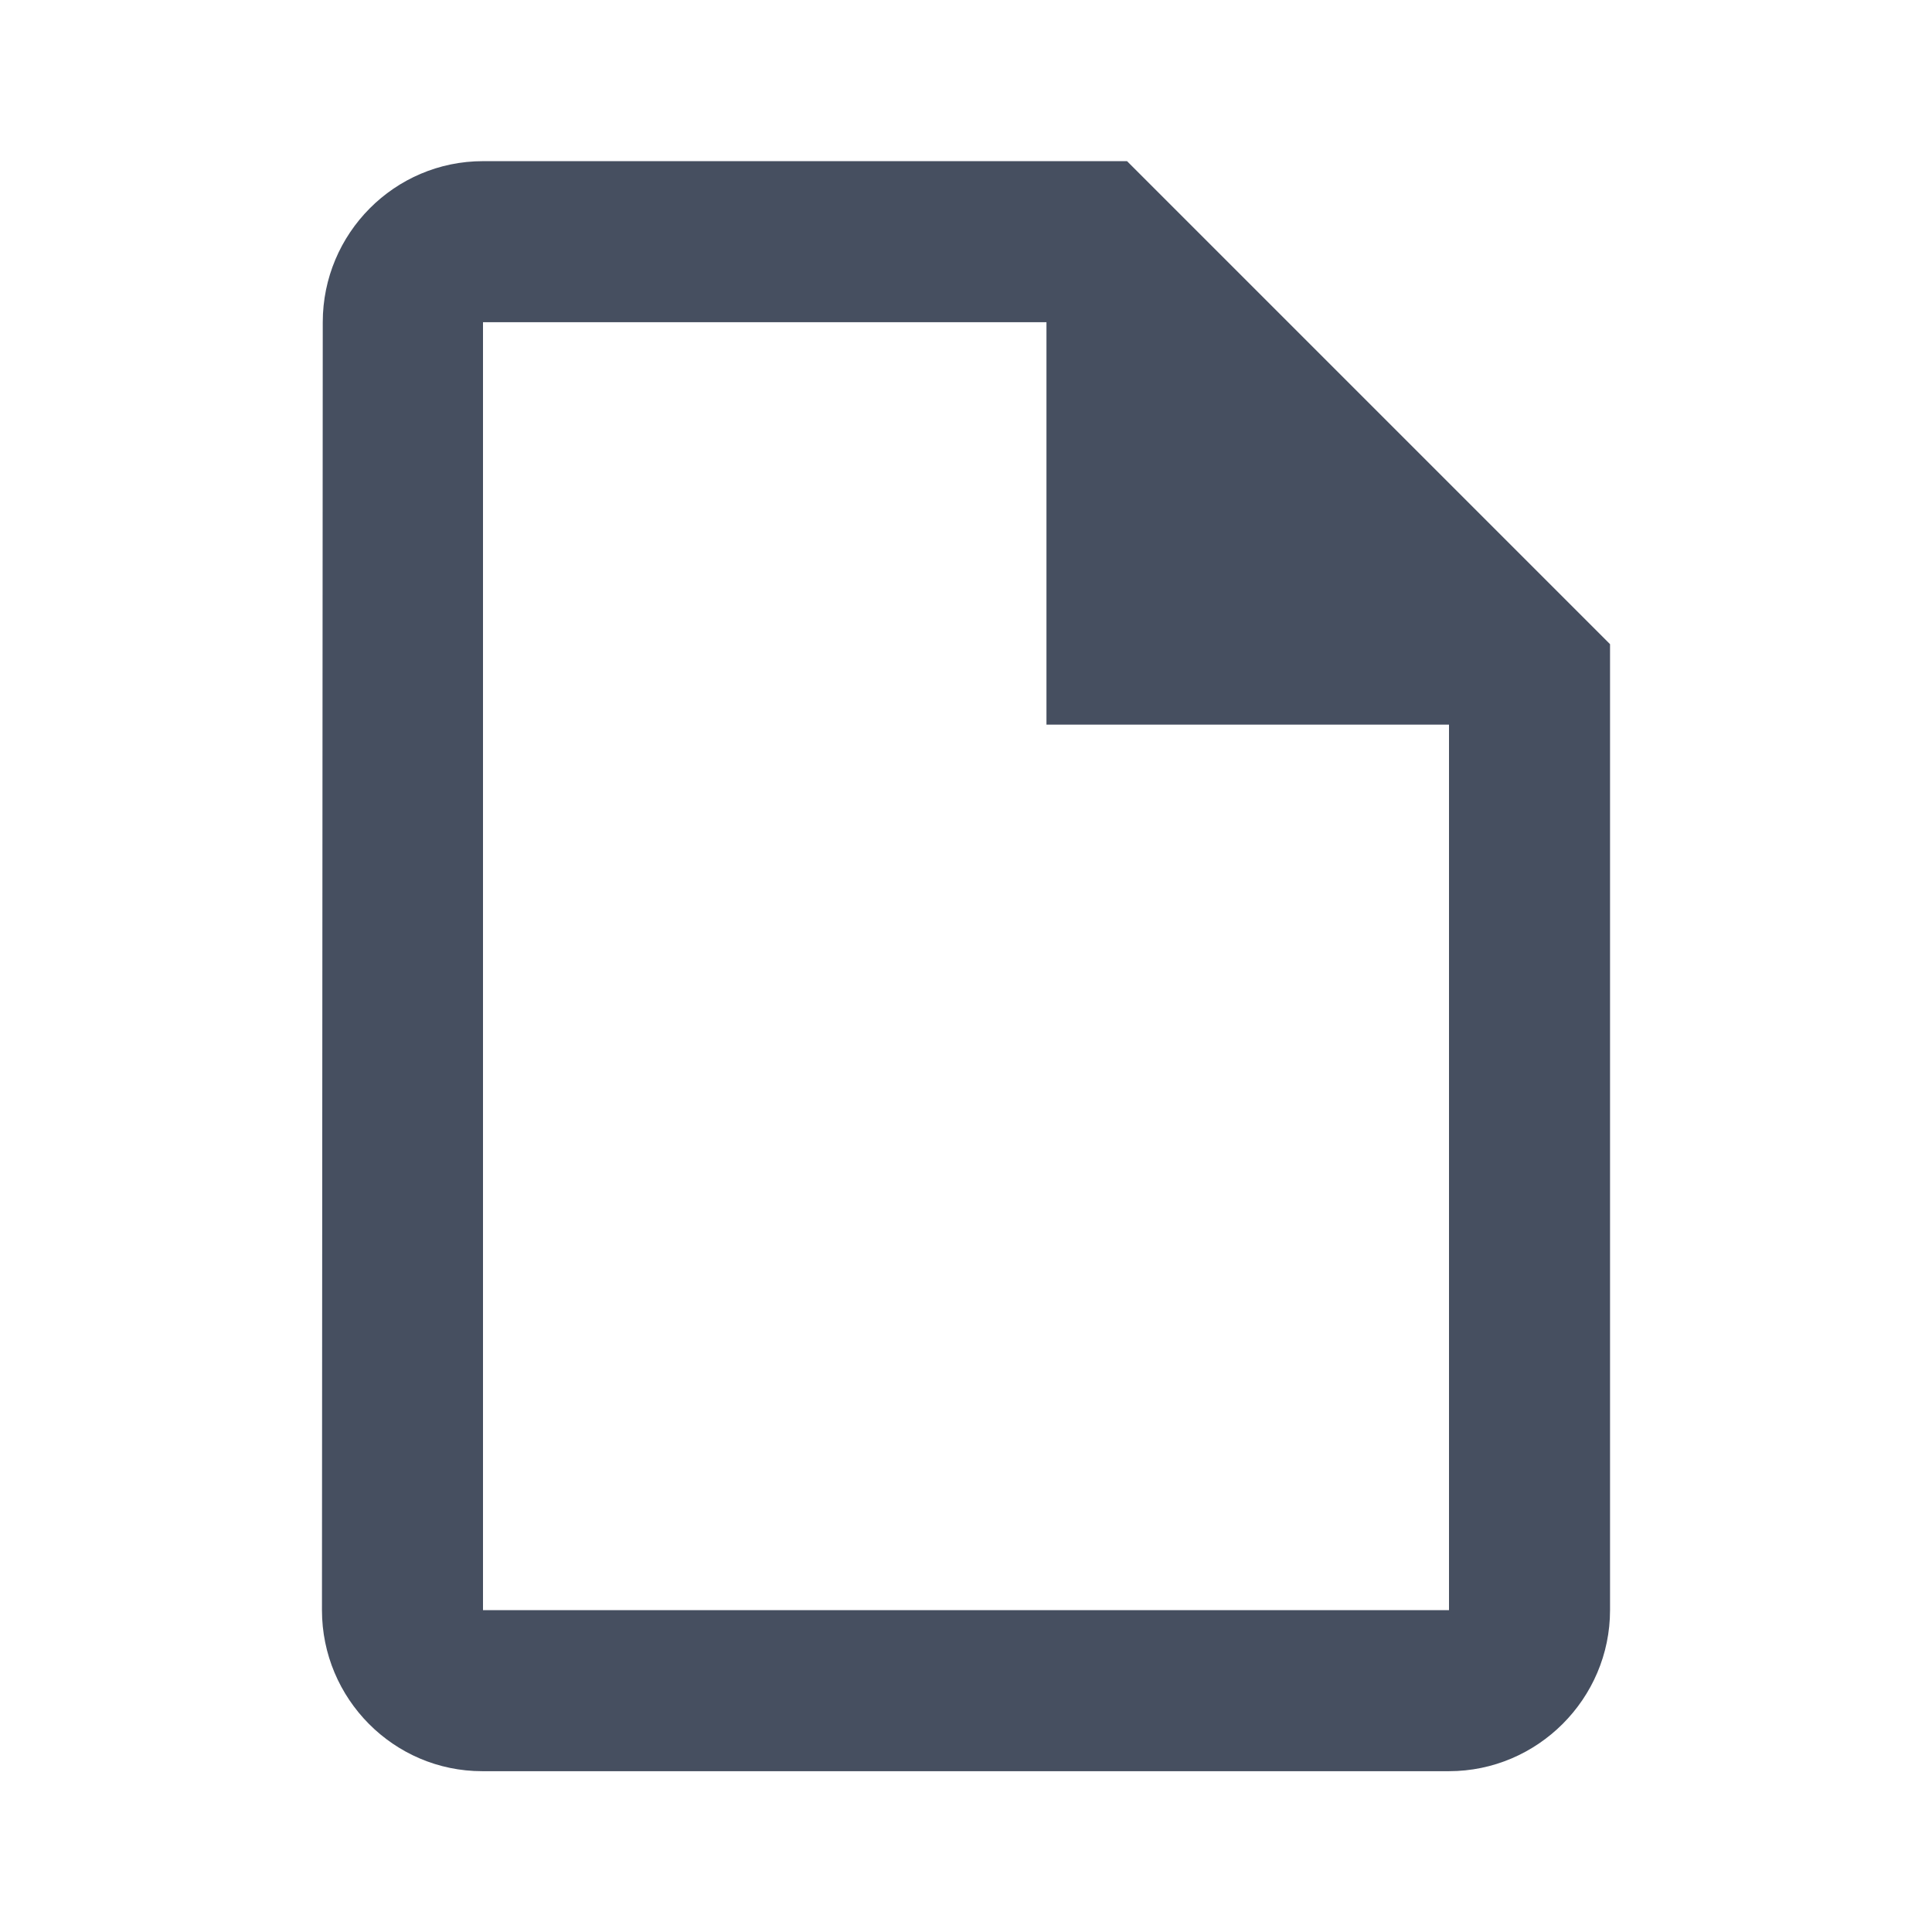<svg width="17" height="17" viewBox="0 0 17 17" fill="none" xmlns="http://www.w3.org/2000/svg">
<g clip-path="url(#clip0_1447_10109)">
<path d="M9.917 1.418H4.25C3.471 1.418 2.84 2.055 2.84 2.835L2.833 14.168C2.833 14.947 3.464 15.585 4.243 15.585H12.75C13.529 15.585 14.167 14.947 14.167 14.168V5.668L9.917 1.418ZM4.25 14.168V2.835H9.208V6.376H12.75V14.168H4.25Z" fill="#464F60"/>
</g>
<defs>
<clipPath id="clip0_1447_10109">
<rect width="17" height="17" fill="white"/>
</clipPath>
</defs>
</svg>
